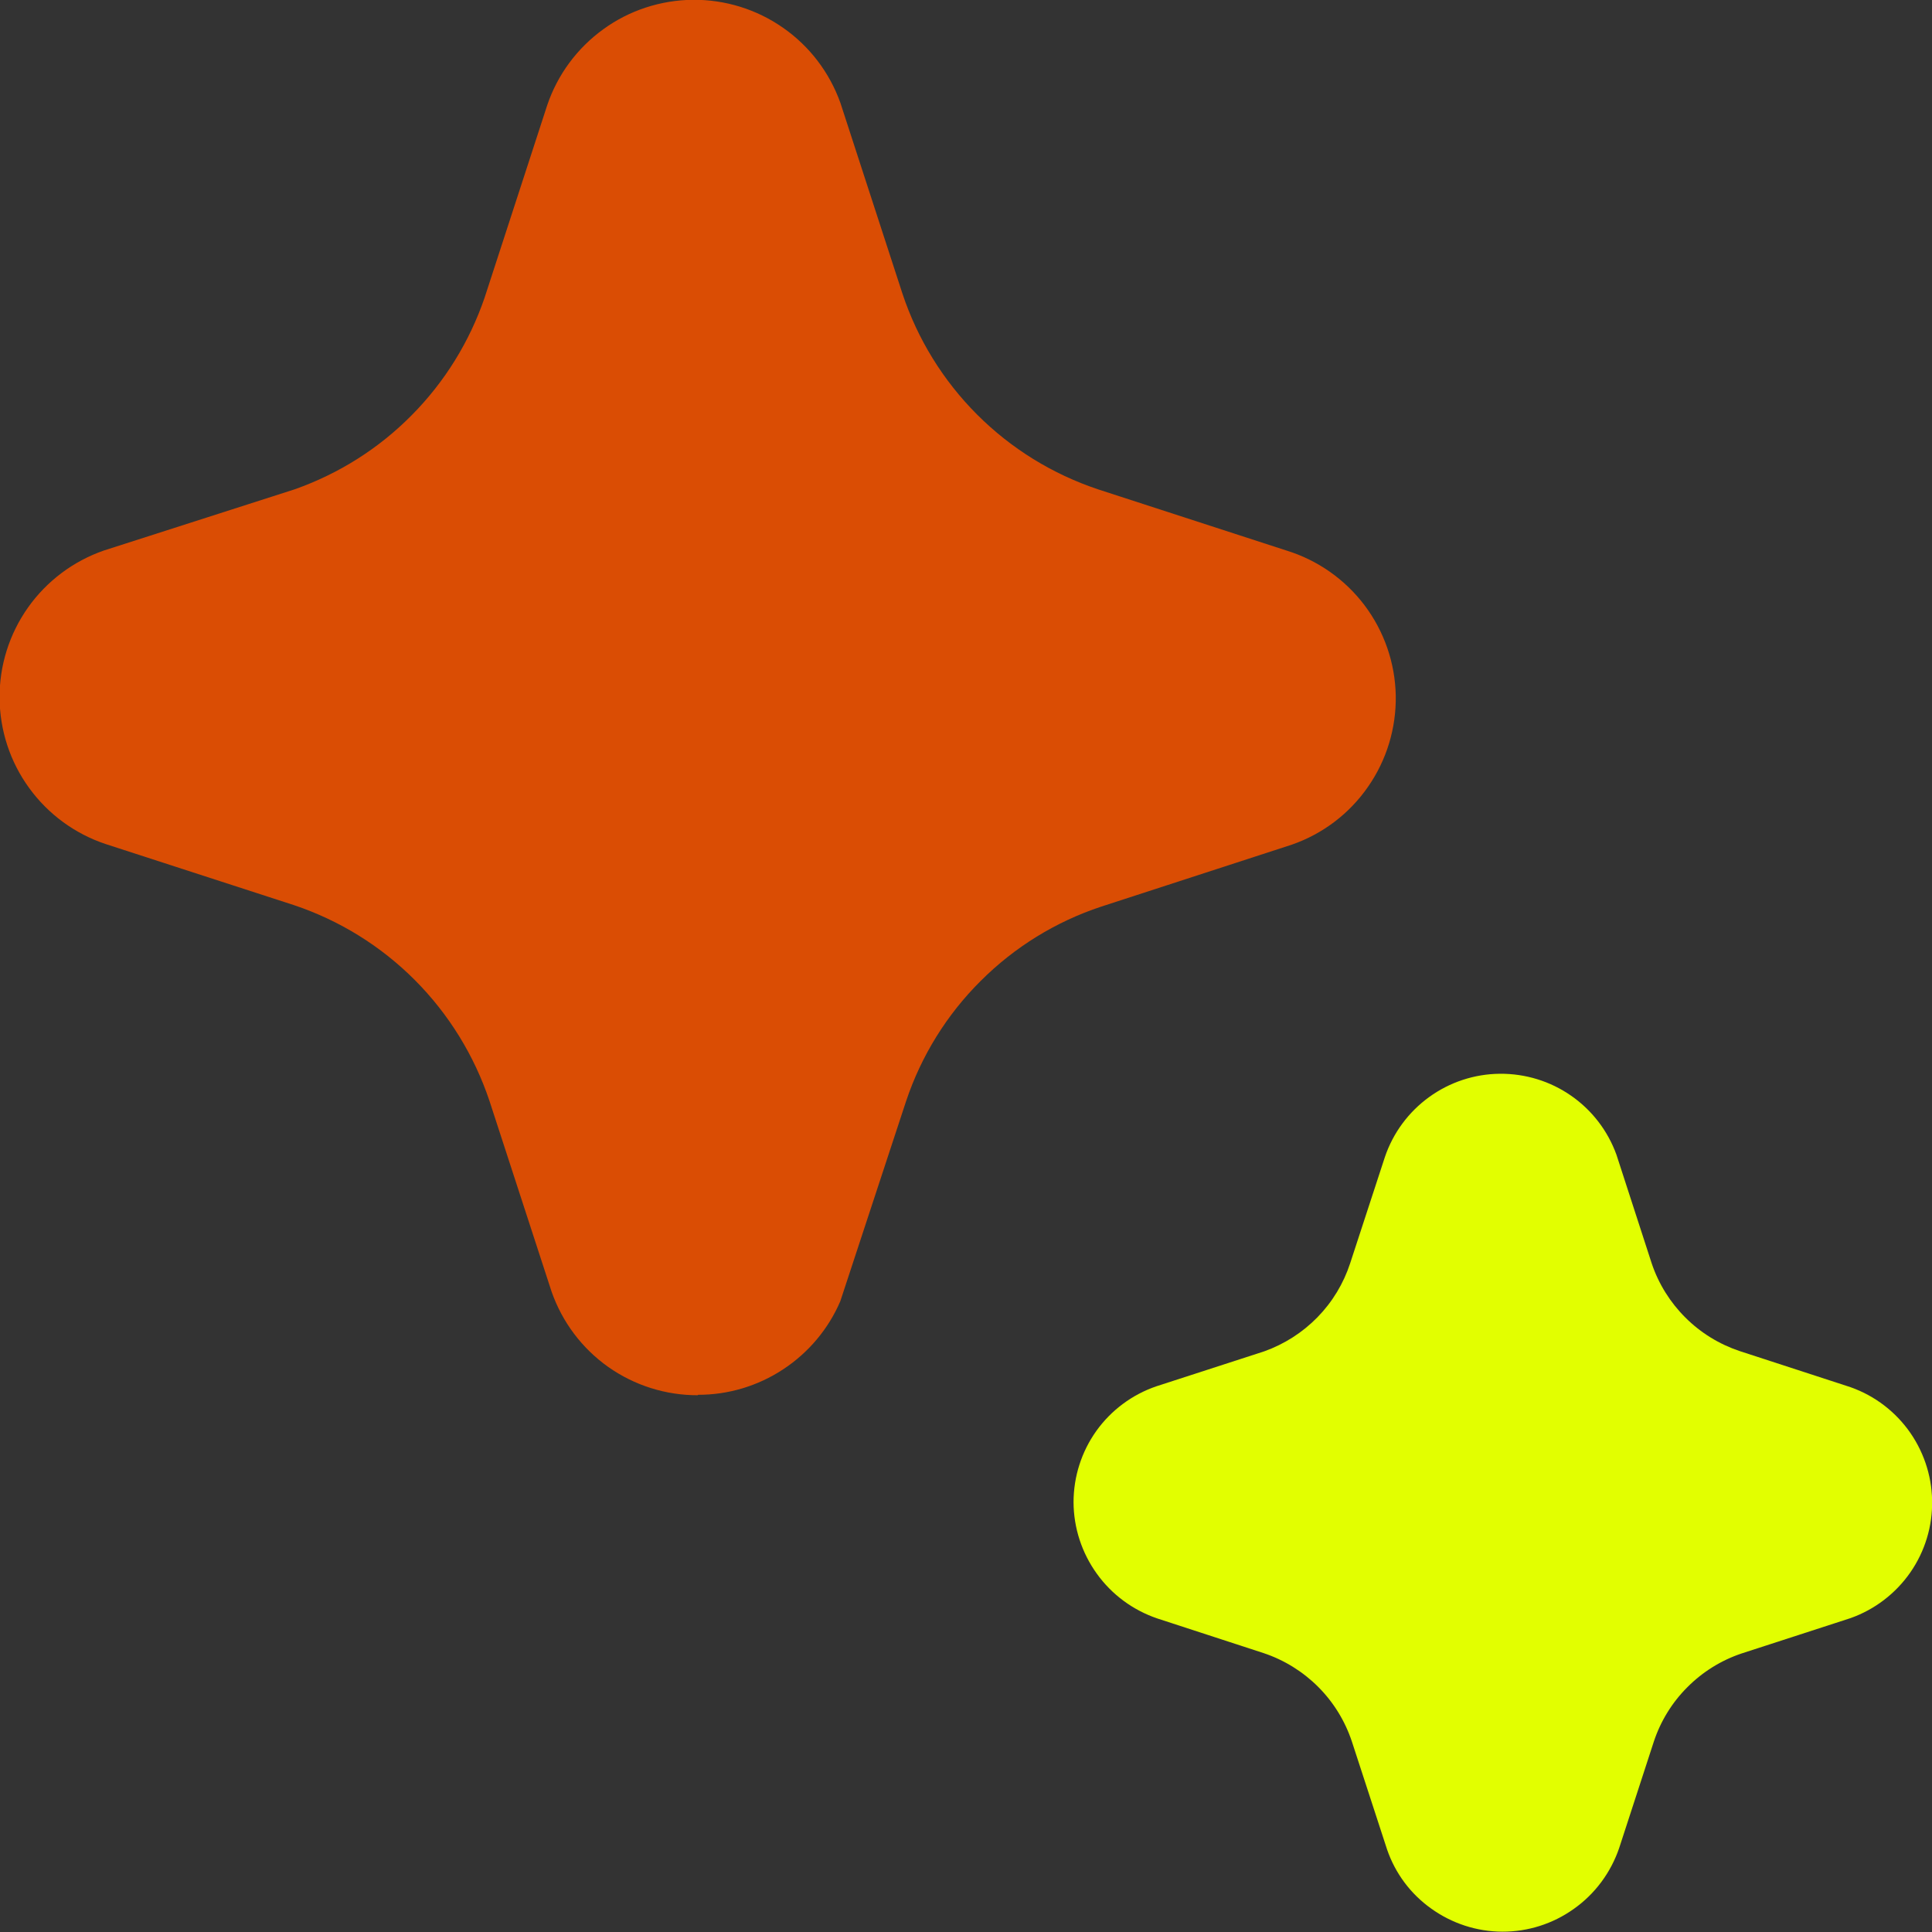 <svg width="18" height="18" viewBox="0 0 18 18" fill="none" xmlns="http://www.w3.org/2000/svg">
<rect x="0" y="0" width="18" height="18" fill="#333333" stroke="none"/>
<path d="M5.666 12.735C5.911 12.908 6.203 13 6.502 12.999V12.995C6.784 12.996 7.061 12.913 7.296 12.758C7.532 12.603 7.718 12.382 7.829 12.123L8.442 10.259C8.583 9.837 8.821 9.453 9.137 9.139C9.452 8.824 9.836 8.587 10.259 8.447L12.037 7.869C12.324 7.769 12.572 7.581 12.745 7.331C12.919 7.082 13.009 6.784 13.004 6.48C12.998 6.176 12.896 5.882 12.713 5.639C12.53 5.397 12.275 5.218 11.985 5.129L10.23 4.559C9.805 4.417 9.42 4.179 9.104 3.863C8.787 3.546 8.549 3.16 8.408 2.736L7.83 0.959C7.729 0.676 7.543 0.431 7.296 0.259C7.05 0.087 6.757 -0.004 6.456 -0.002C6.156 0.001 5.863 0.096 5.62 0.273C5.377 0.449 5.194 0.696 5.098 0.981L4.515 2.773C4.374 3.185 4.142 3.56 3.835 3.869C3.529 4.179 3.156 4.414 2.745 4.559L0.968 5.129C0.683 5.228 0.436 5.413 0.261 5.66C0.087 5.906 -0.006 6.201 -0.004 6.502C-0.002 6.804 0.094 7.098 0.272 7.342C0.449 7.586 0.699 7.769 0.985 7.864L2.739 8.433C3.163 8.575 3.549 8.814 3.865 9.131C4.181 9.448 4.419 9.834 4.561 10.259L5.139 12.034C5.238 12.317 5.422 12.562 5.666 12.735Z" fill="#DA4D04"/>
<path d="M13.333 17.781C13.142 17.645 12.999 17.453 12.923 17.231L12.595 16.225C12.531 16.033 12.424 15.859 12.281 15.716C12.139 15.574 11.965 15.466 11.774 15.402L10.783 15.079C10.556 15.002 10.359 14.857 10.219 14.662C10.079 14.468 10.003 14.235 10.002 13.996C10.002 13.758 10.076 13.526 10.214 13.332C10.352 13.139 10.548 12.993 10.773 12.916L11.779 12.59C11.966 12.523 12.135 12.415 12.274 12.273C12.413 12.131 12.517 11.959 12.579 11.77L12.903 10.779C12.979 10.555 13.123 10.36 13.315 10.221C13.507 10.082 13.737 10.006 13.974 10.004C14.211 10.002 14.443 10.073 14.637 10.208C14.832 10.343 14.979 10.535 15.06 10.758L15.389 11.772C15.453 11.962 15.561 12.135 15.703 12.276C15.845 12.418 16.018 12.524 16.209 12.588L17.201 12.911C17.43 12.982 17.63 13.124 17.774 13.316C17.917 13.508 17.997 13.74 18.001 13.979C18.006 14.219 17.934 14.454 17.798 14.65C17.661 14.847 17.466 14.996 17.24 15.076L16.226 15.405C16.035 15.469 15.862 15.577 15.72 15.72C15.578 15.862 15.471 16.036 15.408 16.227L15.086 17.216C15.008 17.446 14.86 17.646 14.661 17.786C14.467 17.924 14.234 17.998 13.996 17.997C13.758 17.996 13.526 17.92 13.333 17.781Z" fill="#E2FF00"/>
</svg>
